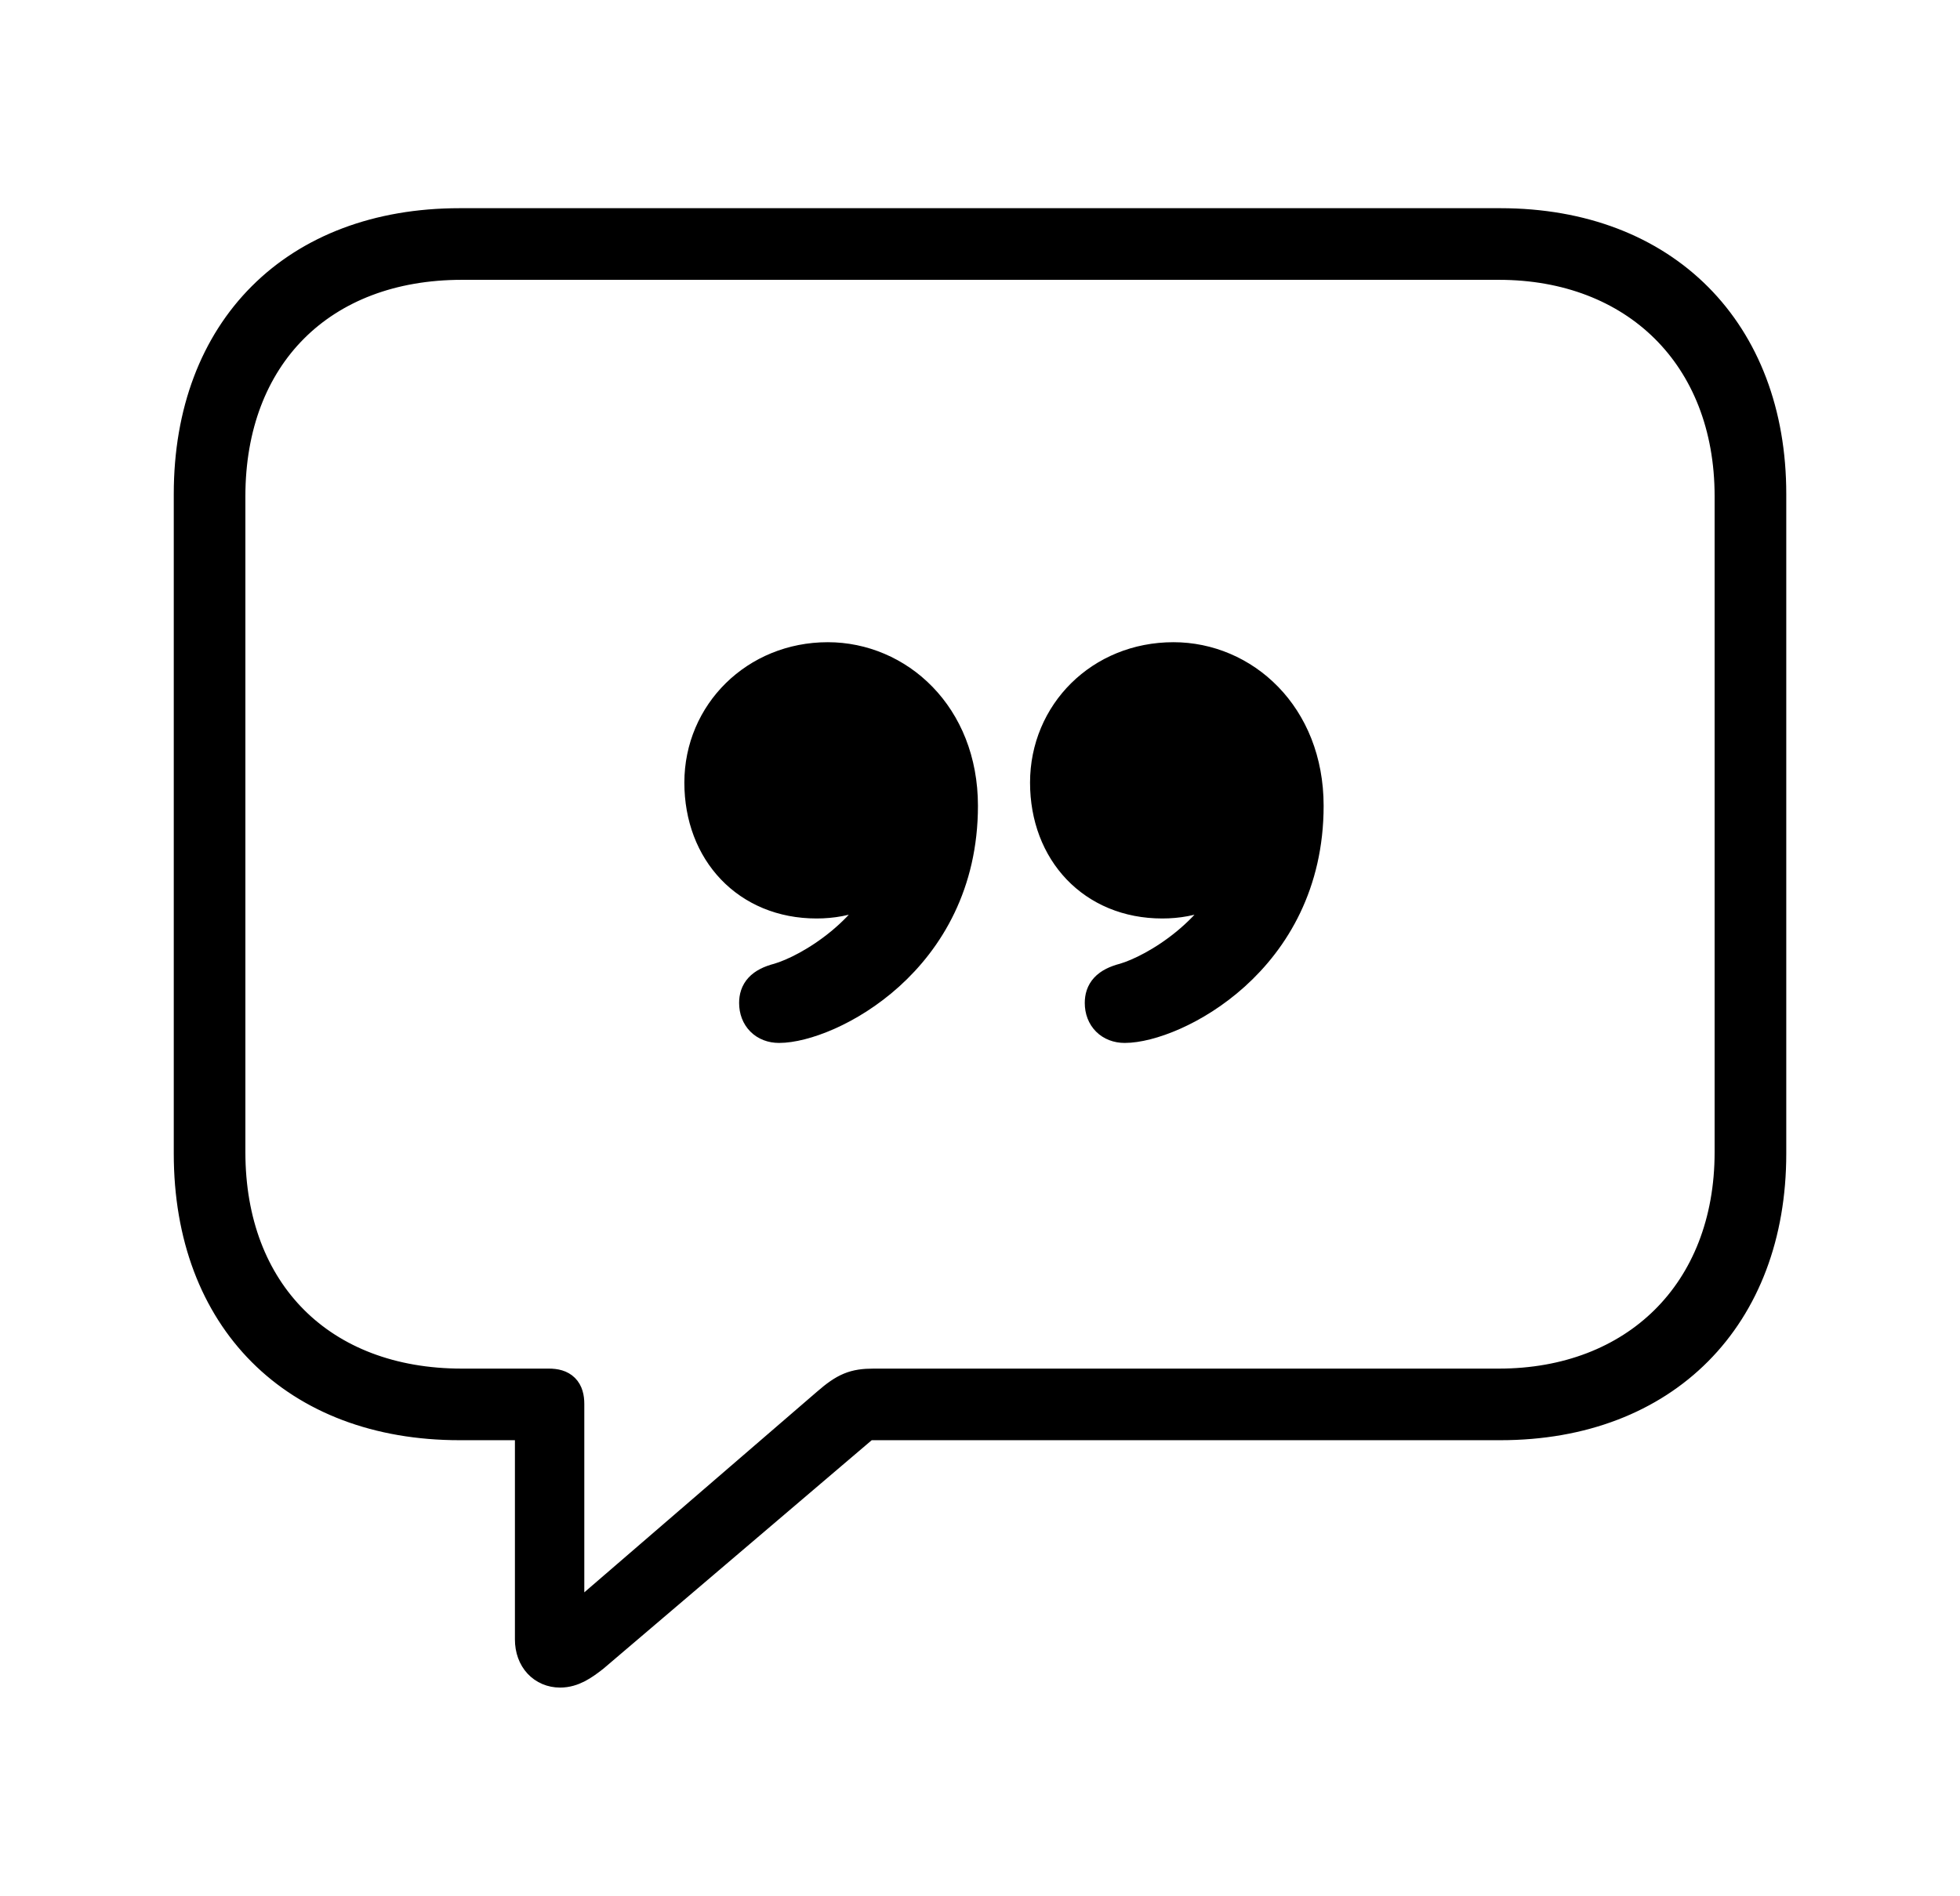 <svg width='56.16px' height='54.334px' direction='ltr' xmlns='http://www.w3.org/2000/svg' version='1.1'>
<g fill-rule='nonzero' transform='scale(1,-1) translate(0,-54.334)'>
<path fill='black' stroke='black' fill-opacity='1.0' stroke-width='1.0' d='
    M 16.049,6.467
    C 16.393,6.467 16.672,6.66 16.973,6.896
    L 24.793,13.557
    L 42.99,13.557
    C 47.674,13.557 50.682,16.629 50.682,21.27
    L 50.682,40.176
    C 50.682,44.795 47.674,47.867 42.99,47.867
    L 13.17,47.867
    C 8.486,47.867 5.479,44.859 5.479,40.176
    L 5.479,21.27
    C 5.479,16.564 8.486,13.557 13.17,13.557
    L 15.254,13.557
    L 15.254,7.348
    C 15.254,6.811 15.598,6.467 16.049,6.467
    Z
    M 16.242,7.605
    L 16.242,14.094
    C 16.242,14.459 16.092,14.609 15.727,14.609
    L 13.234,14.609
    C 9.174,14.609 6.531,17.252 6.531,21.312
    L 6.531,40.111
    C 6.531,44.172 9.174,46.814 13.234,46.814
    L 42.947,46.814
    C 46.879,46.814 49.629,44.172 49.629,40.111
    L 49.629,21.312
    C 49.629,17.252 46.879,14.609 42.947,14.609
    L 25.029,14.609
    C 24.492,14.609 24.234,14.502 23.74,14.072
    Z
    M 20.109,31.904
    C 20.109,29.949 21.441,28.51 23.396,28.51
    C 24.277,28.51 25.072,28.811 25.588,29.498
    L 25.738,29.498
    C 25.115,27.607 23.203,26.49 22.322,26.232
    C 21.828,26.104 21.678,25.889 21.678,25.588
    C 21.678,25.201 21.936,24.943 22.322,24.943
    C 23.676,24.943 27.521,26.812 27.521,31.238
    C 27.521,33.816 25.695,35.428 23.719,35.428
    C 21.678,35.428 20.109,33.859 20.109,31.904
    Z
    M 30.014,31.904
    C 30.014,29.949 31.346,28.51 33.301,28.51
    C 34.182,28.51 34.977,28.811 35.492,29.498
    L 35.643,29.498
    C 35.02,27.607 33.107,26.49 32.227,26.232
    C 31.732,26.104 31.582,25.889 31.582,25.588
    C 31.582,25.201 31.84,24.943 32.227,24.943
    C 33.58,24.943 37.426,26.812 37.426,31.238
    C 37.426,33.816 35.6,35.428 33.623,35.428
    C 31.561,35.428 30.014,33.859 30.014,31.904
    Z
' />
</g>
</svg>